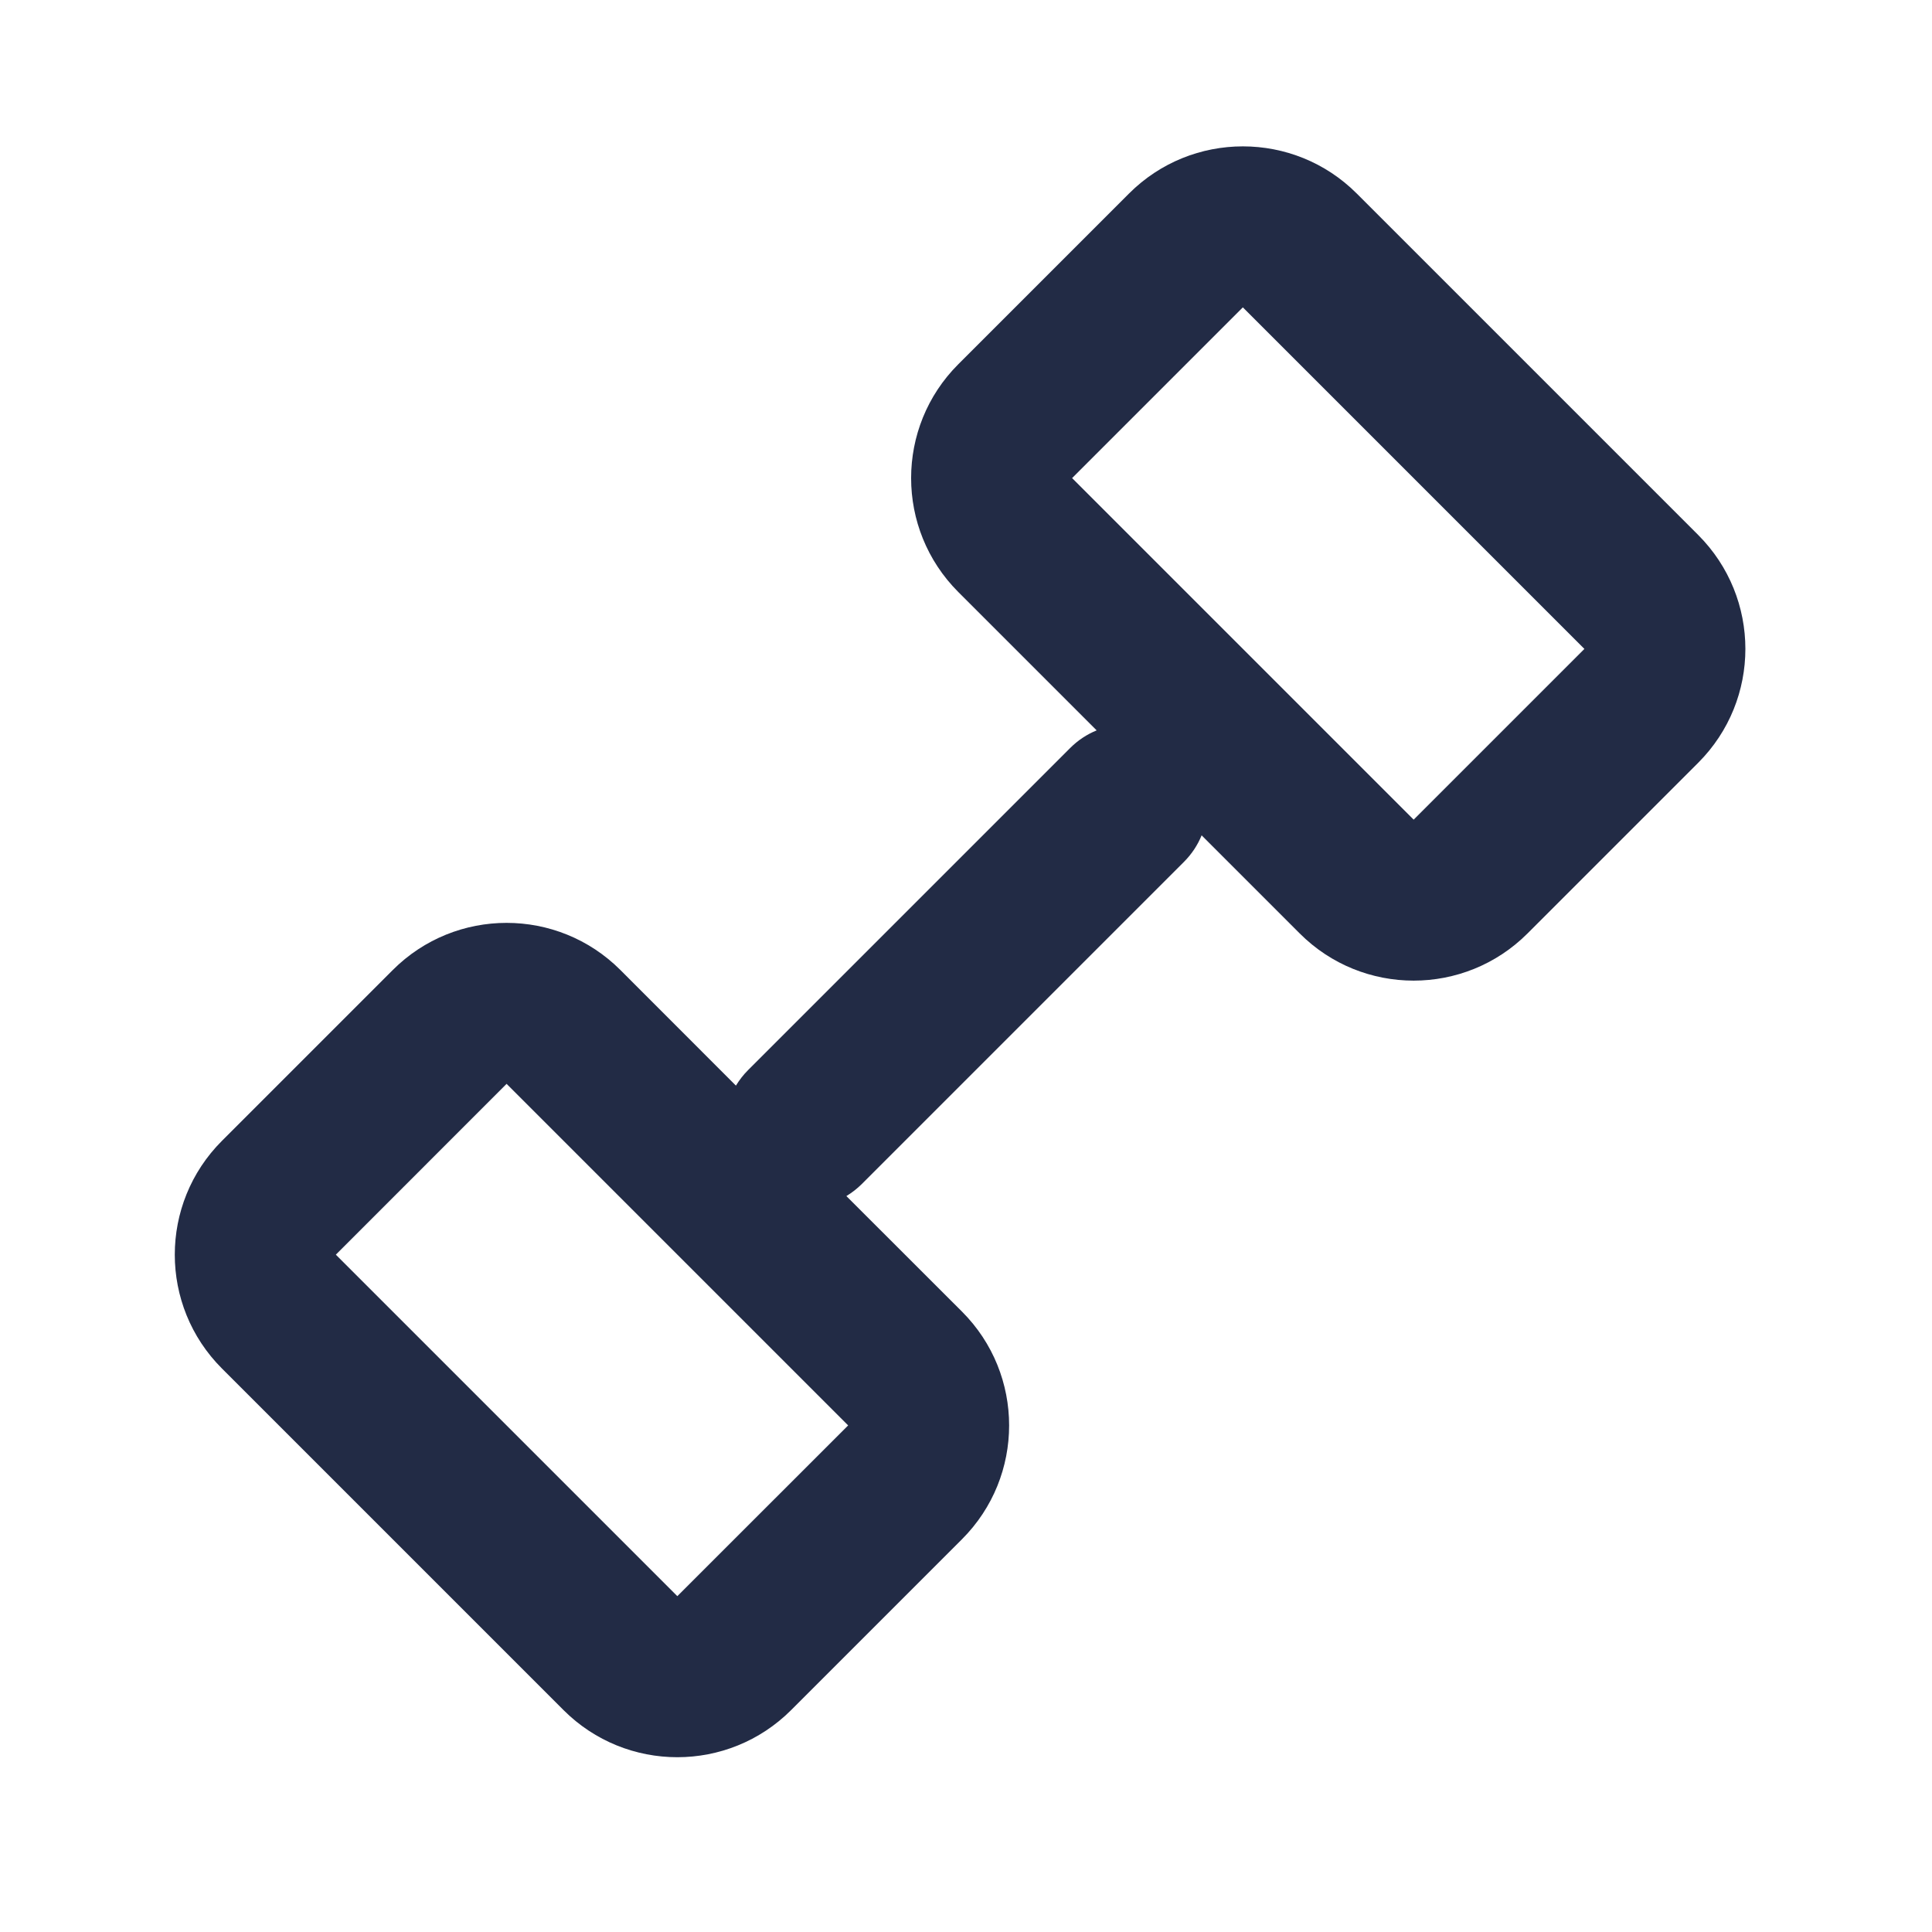 <svg width="24" height="24" viewBox="0 0 24 24" fill="none" xmlns="http://www.w3.org/2000/svg">
<path fill-rule="evenodd" clip-rule="evenodd" d="M14.025 2.404L11.904 4.525C11.123 5.306 11.123 6.572 11.904 7.354L13.623 9.073C13.503 9.122 13.391 9.195 13.293 9.293L9.293 13.293C9.234 13.352 9.184 13.417 9.142 13.486L7.707 12.05C6.926 11.269 5.66 11.269 4.879 12.05L2.757 14.172C1.976 14.953 1.976 16.219 2.757 17L7 21.243C7.781 22.024 9.047 22.024 9.828 21.243L11.95 19.121C12.731 18.34 12.731 17.074 11.95 16.293L10.514 14.858C10.583 14.816 10.648 14.766 10.707 14.707L14.707 10.707C14.805 10.609 14.878 10.497 14.927 10.377L16.146 11.596C16.927 12.377 18.194 12.377 18.975 11.596L21.096 9.475C21.877 8.694 21.877 7.428 21.096 6.646L16.854 2.404C16.073 1.623 14.806 1.623 14.025 2.404ZM13.318 5.939L15.439 3.818L19.682 8.061L17.561 10.182L13.318 5.939ZM6.293 13.464L4.172 15.586L8.414 19.828L10.536 17.707L6.293 13.464Z" fill="#222B45"/>
</svg>
